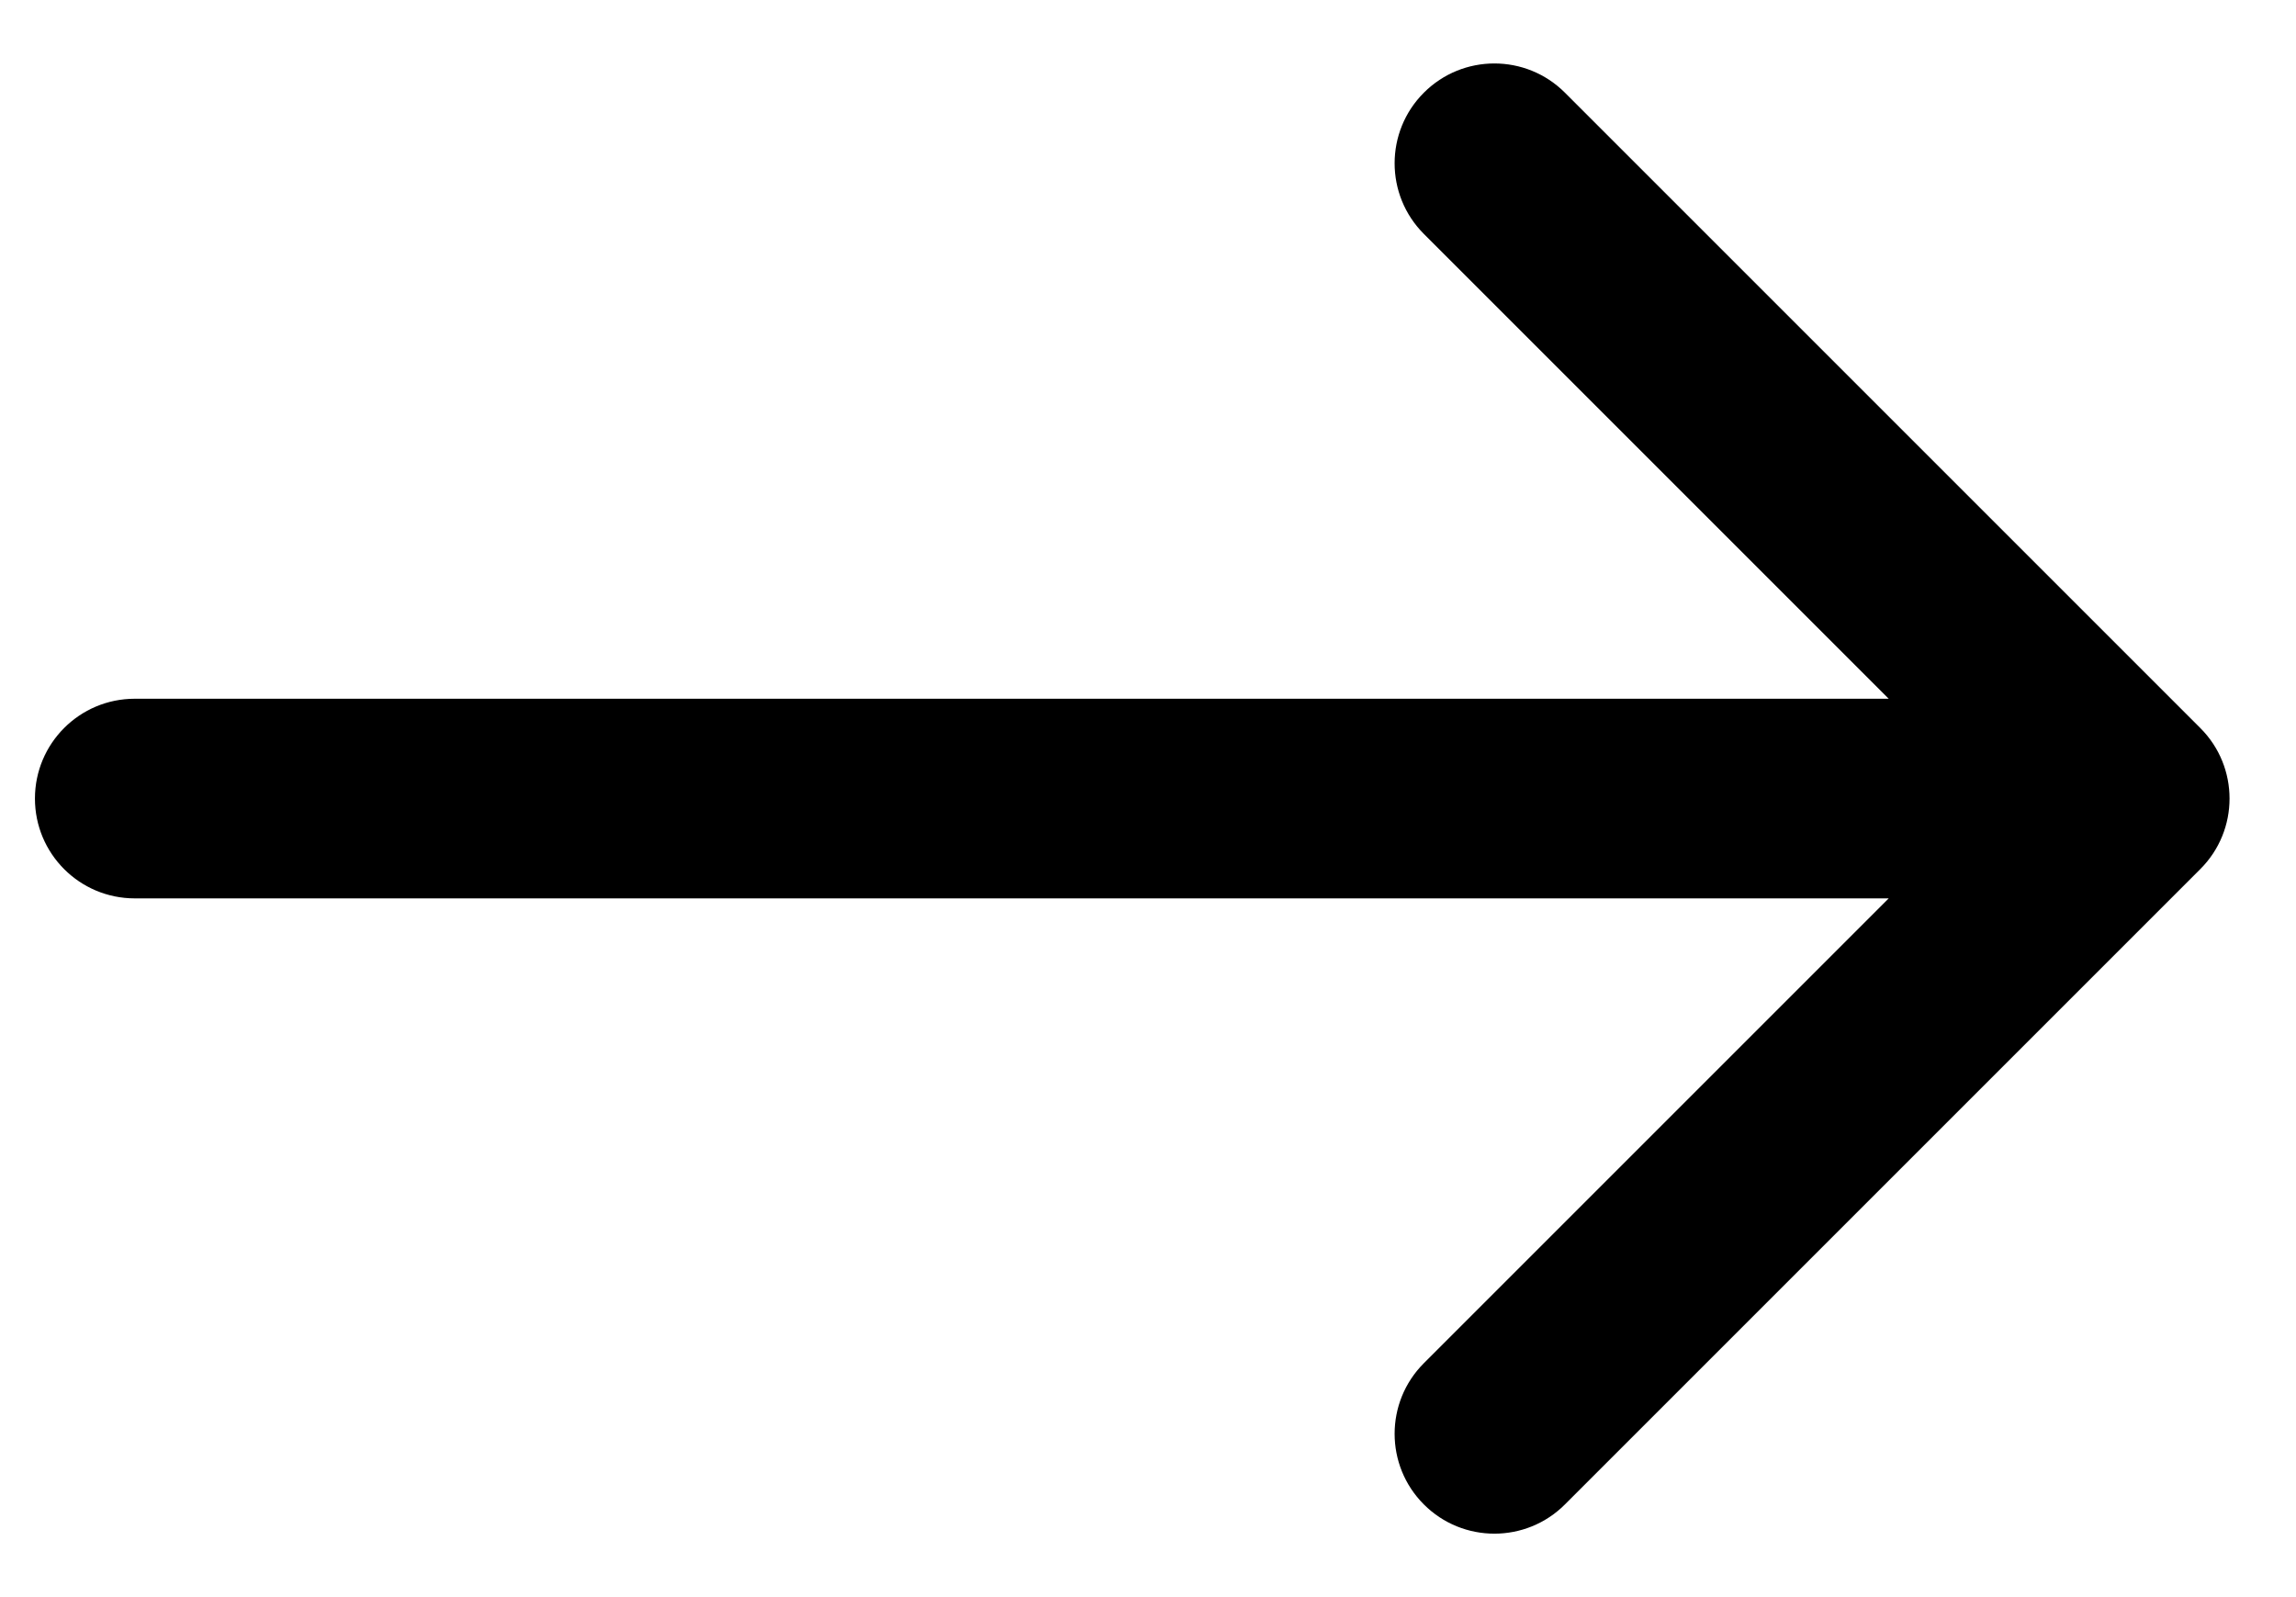 <svg width="23" height="16" viewBox="0 0 23 16" fill="none" xmlns="http://www.w3.org/2000/svg">
<path d="M1.35 7C0.797 7 0.35 7.448 0.35 8C0.35 8.552 0.797 9 1.35 9V7ZM22.041 8.707C22.432 8.317 22.432 7.683 22.041 7.293L15.677 0.929C15.287 0.538 14.653 0.538 14.263 0.929C13.873 1.319 13.873 1.953 14.263 2.343L19.92 8L14.263 13.657C13.873 14.047 13.873 14.681 14.263 15.071C14.653 15.462 15.287 15.462 15.677 15.071L22.041 8.707ZM1.35 9H21.334V7H1.35V9Z" fill="black"/>
</svg>
